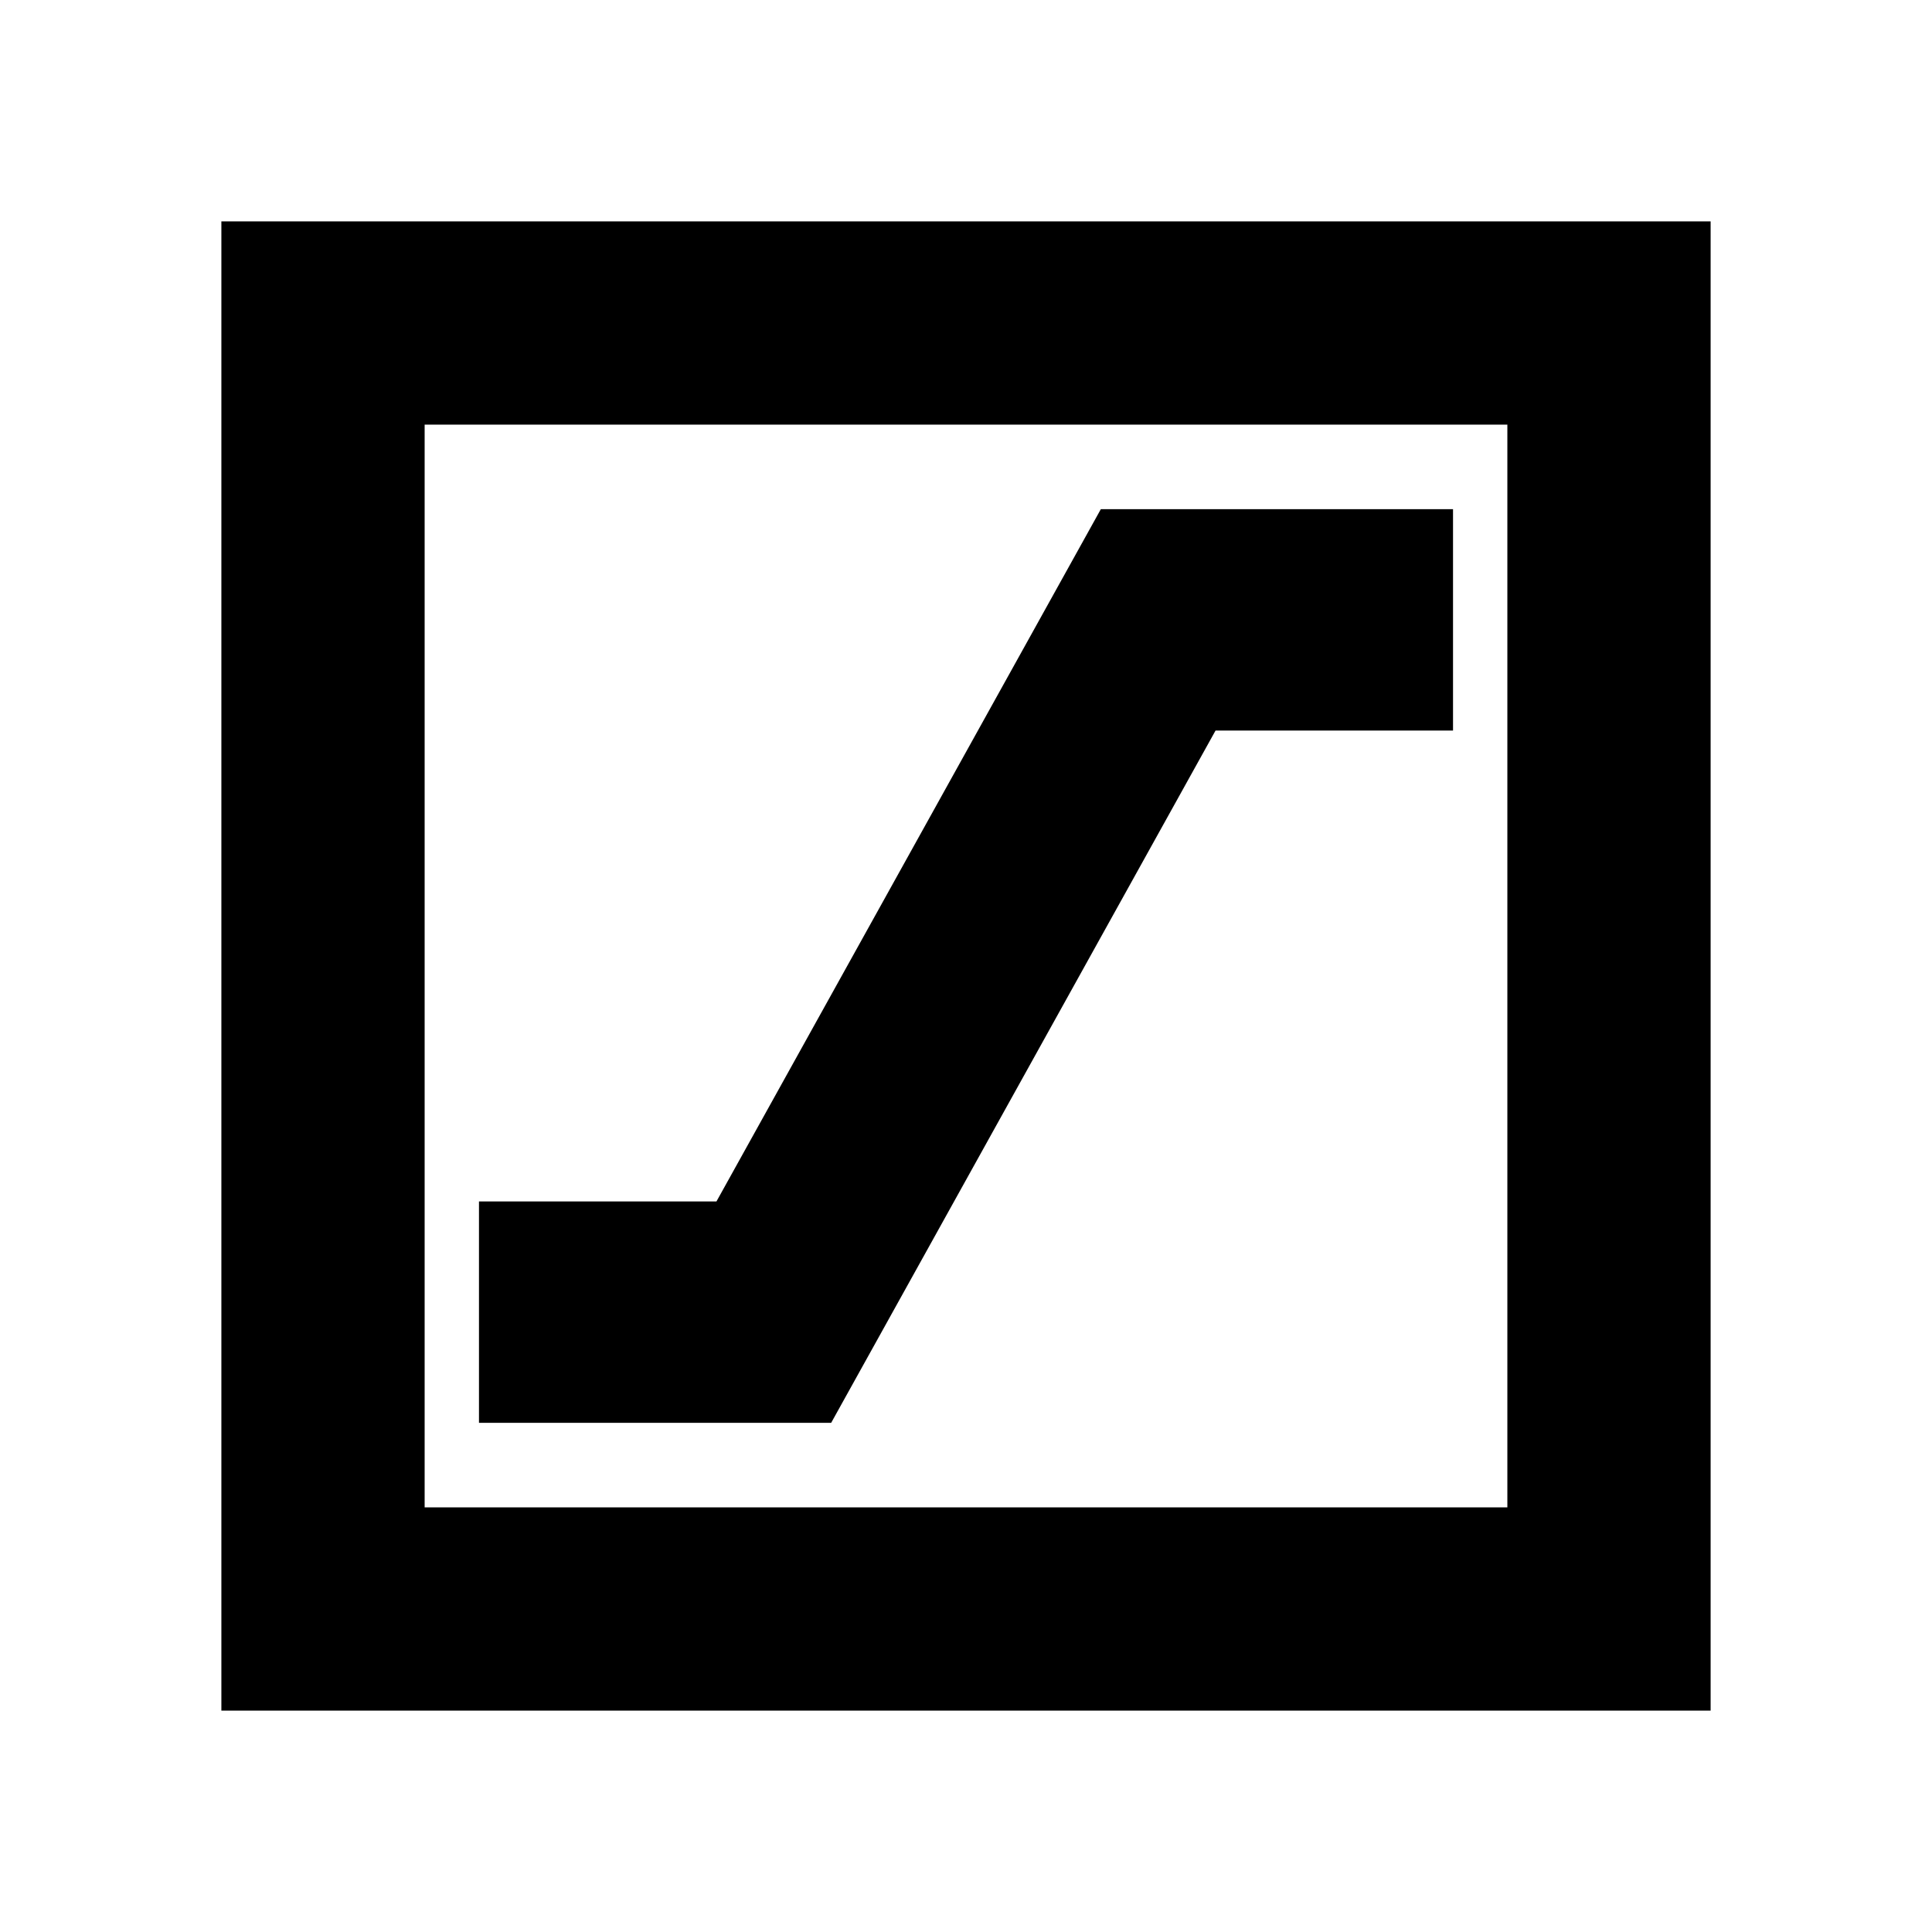 <svg xmlns="http://www.w3.org/2000/svg" height="24" width="24"><path d="M5.95 17.675H10.325L15.1 9.075H18.05V6.325H13.675L8.9 14.925H5.95ZM2.75 21.25V2.75H21.25V21.25ZM5.275 18.725H18.725V5.275H5.275ZM5.275 18.725V5.275V18.725Z"/></svg>